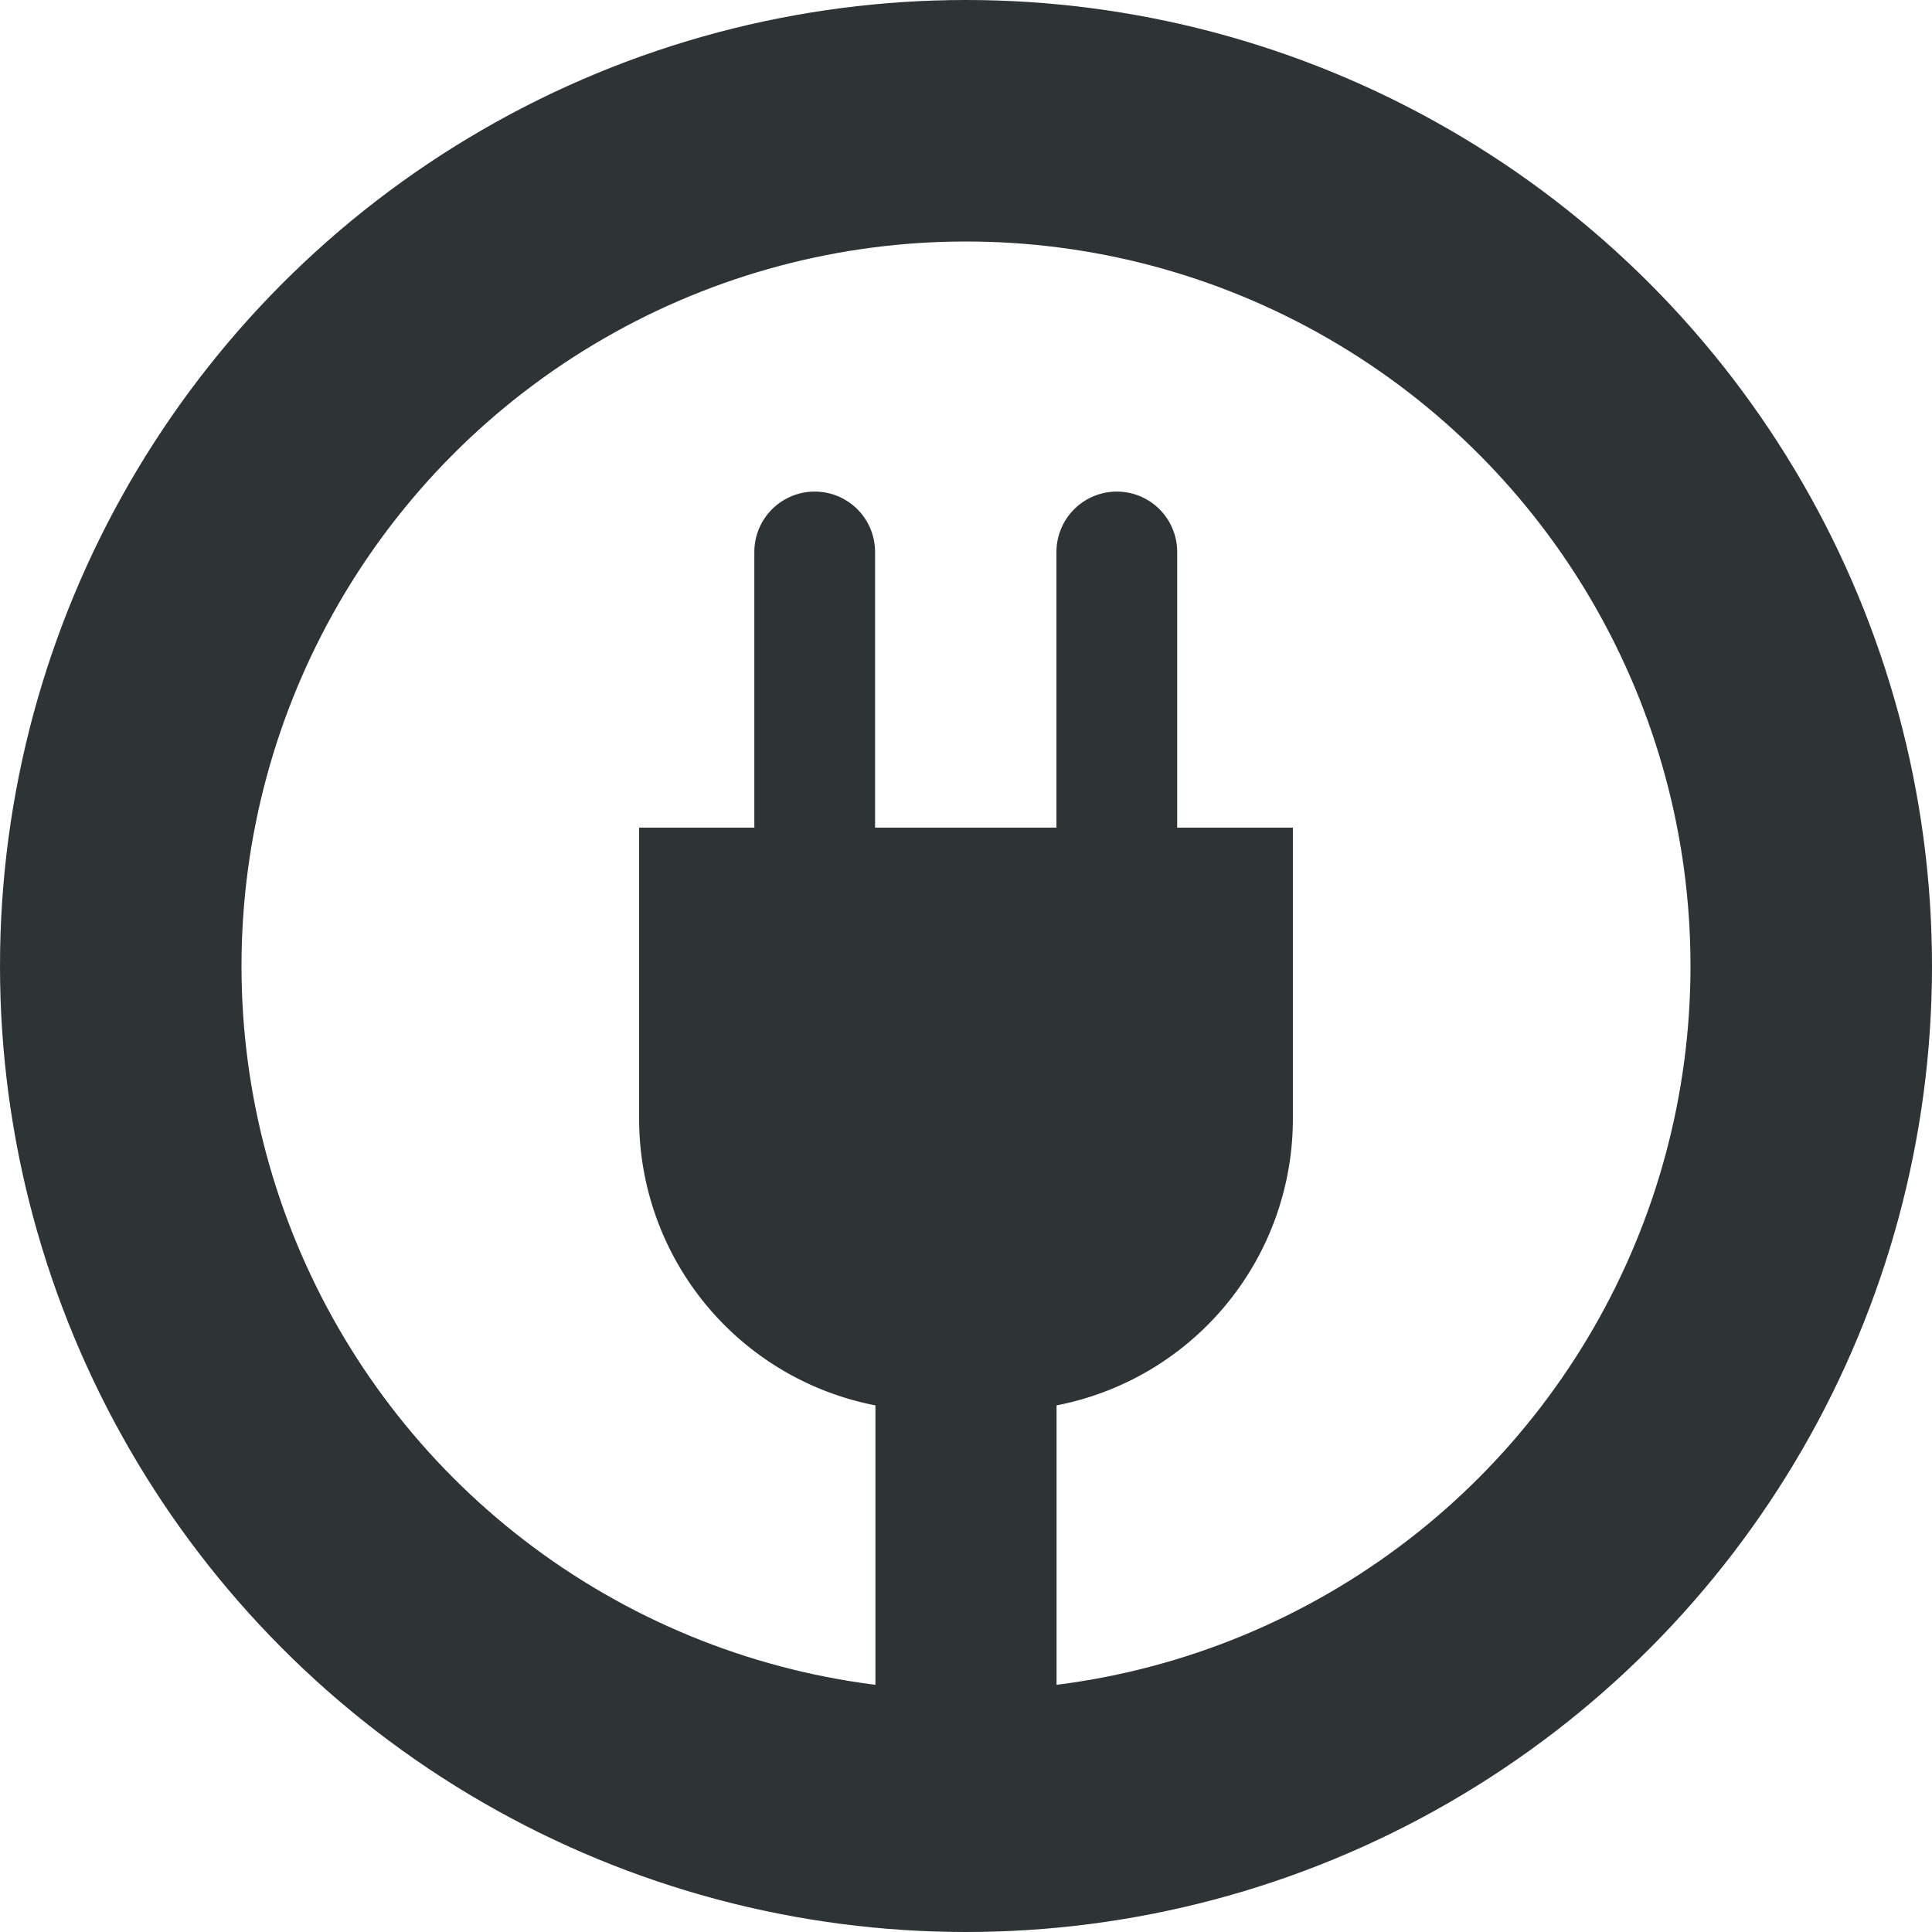 <?xml version="1.0" encoding="UTF-8" standalone="no"?>
<svg
   width="16px"
   height="16px"
   viewBox="0 0 16 16"
   version="1.1"
   id="svg5"
   xmlns="http://www.w3.org/2000/svg">
  <path
     stroke-width="1"
     d="m 8,11 v 4.5"
     id="path1-3"
     style="display:inline;fill-opacity:1;stroke:#2e3335;stroke-width:1.5" />
  <path
     stroke-width="1"
     d="M 9.249,4.571 V 6.831"
     id="path1-3-3"
     style="display:inline;fill:#2e3335;fill-opacity:1;stroke:#2e3335;stroke-width:1;stroke-linecap:round;stroke-linejoin:miter;stroke-dasharray:none;stroke-opacity:1" />
  <path
     stroke-width="1"
     d="M 6.747,4.571 V 6.831"
     id="path1-3-3-5"
     style="display:inline;fill:#2e3335;fill-opacity:1;stroke:#2e3335;stroke-width:1;stroke-linecap:round;stroke-linejoin:miter;stroke-dasharray:none;stroke-opacity:1" />
  <path
     d="M 8.29,11.683 H 7.71 A 2.417,2.417 0 0 1 5.293,9.271 v -2.417 H 10.707 V 9.266 A 2.417,2.417 0 0 1 8.29,11.683 Z"
     class="cls-2"
     id="path3-7"
     style="display:inline;fill:#2e3335;fill-opacity:1;stroke-width:0;stroke-dasharray:none" />
  <circle
     cx="8"
     cy="8"
     fill="none"
     stroke-width="0.5"
     id="circle5"
     style="display:inline;stroke:#2e3335;stroke-width:2;stroke-dasharray:none;stroke-opacity:1;image-rendering:auto"
     r="7" />
  <path
     style="fill:#2e3335;fill-opacity:1;stroke:#ff2c2c;stroke-width:0;stroke-linecap:round;stroke-linejoin:miter;stroke-dasharray:none;stroke-opacity:1"
     d="m 8.791,16.537 c 0.068,-17.58 0.068,-17.607 0.068,-17.607"
     id="path6-6" />
</svg>
